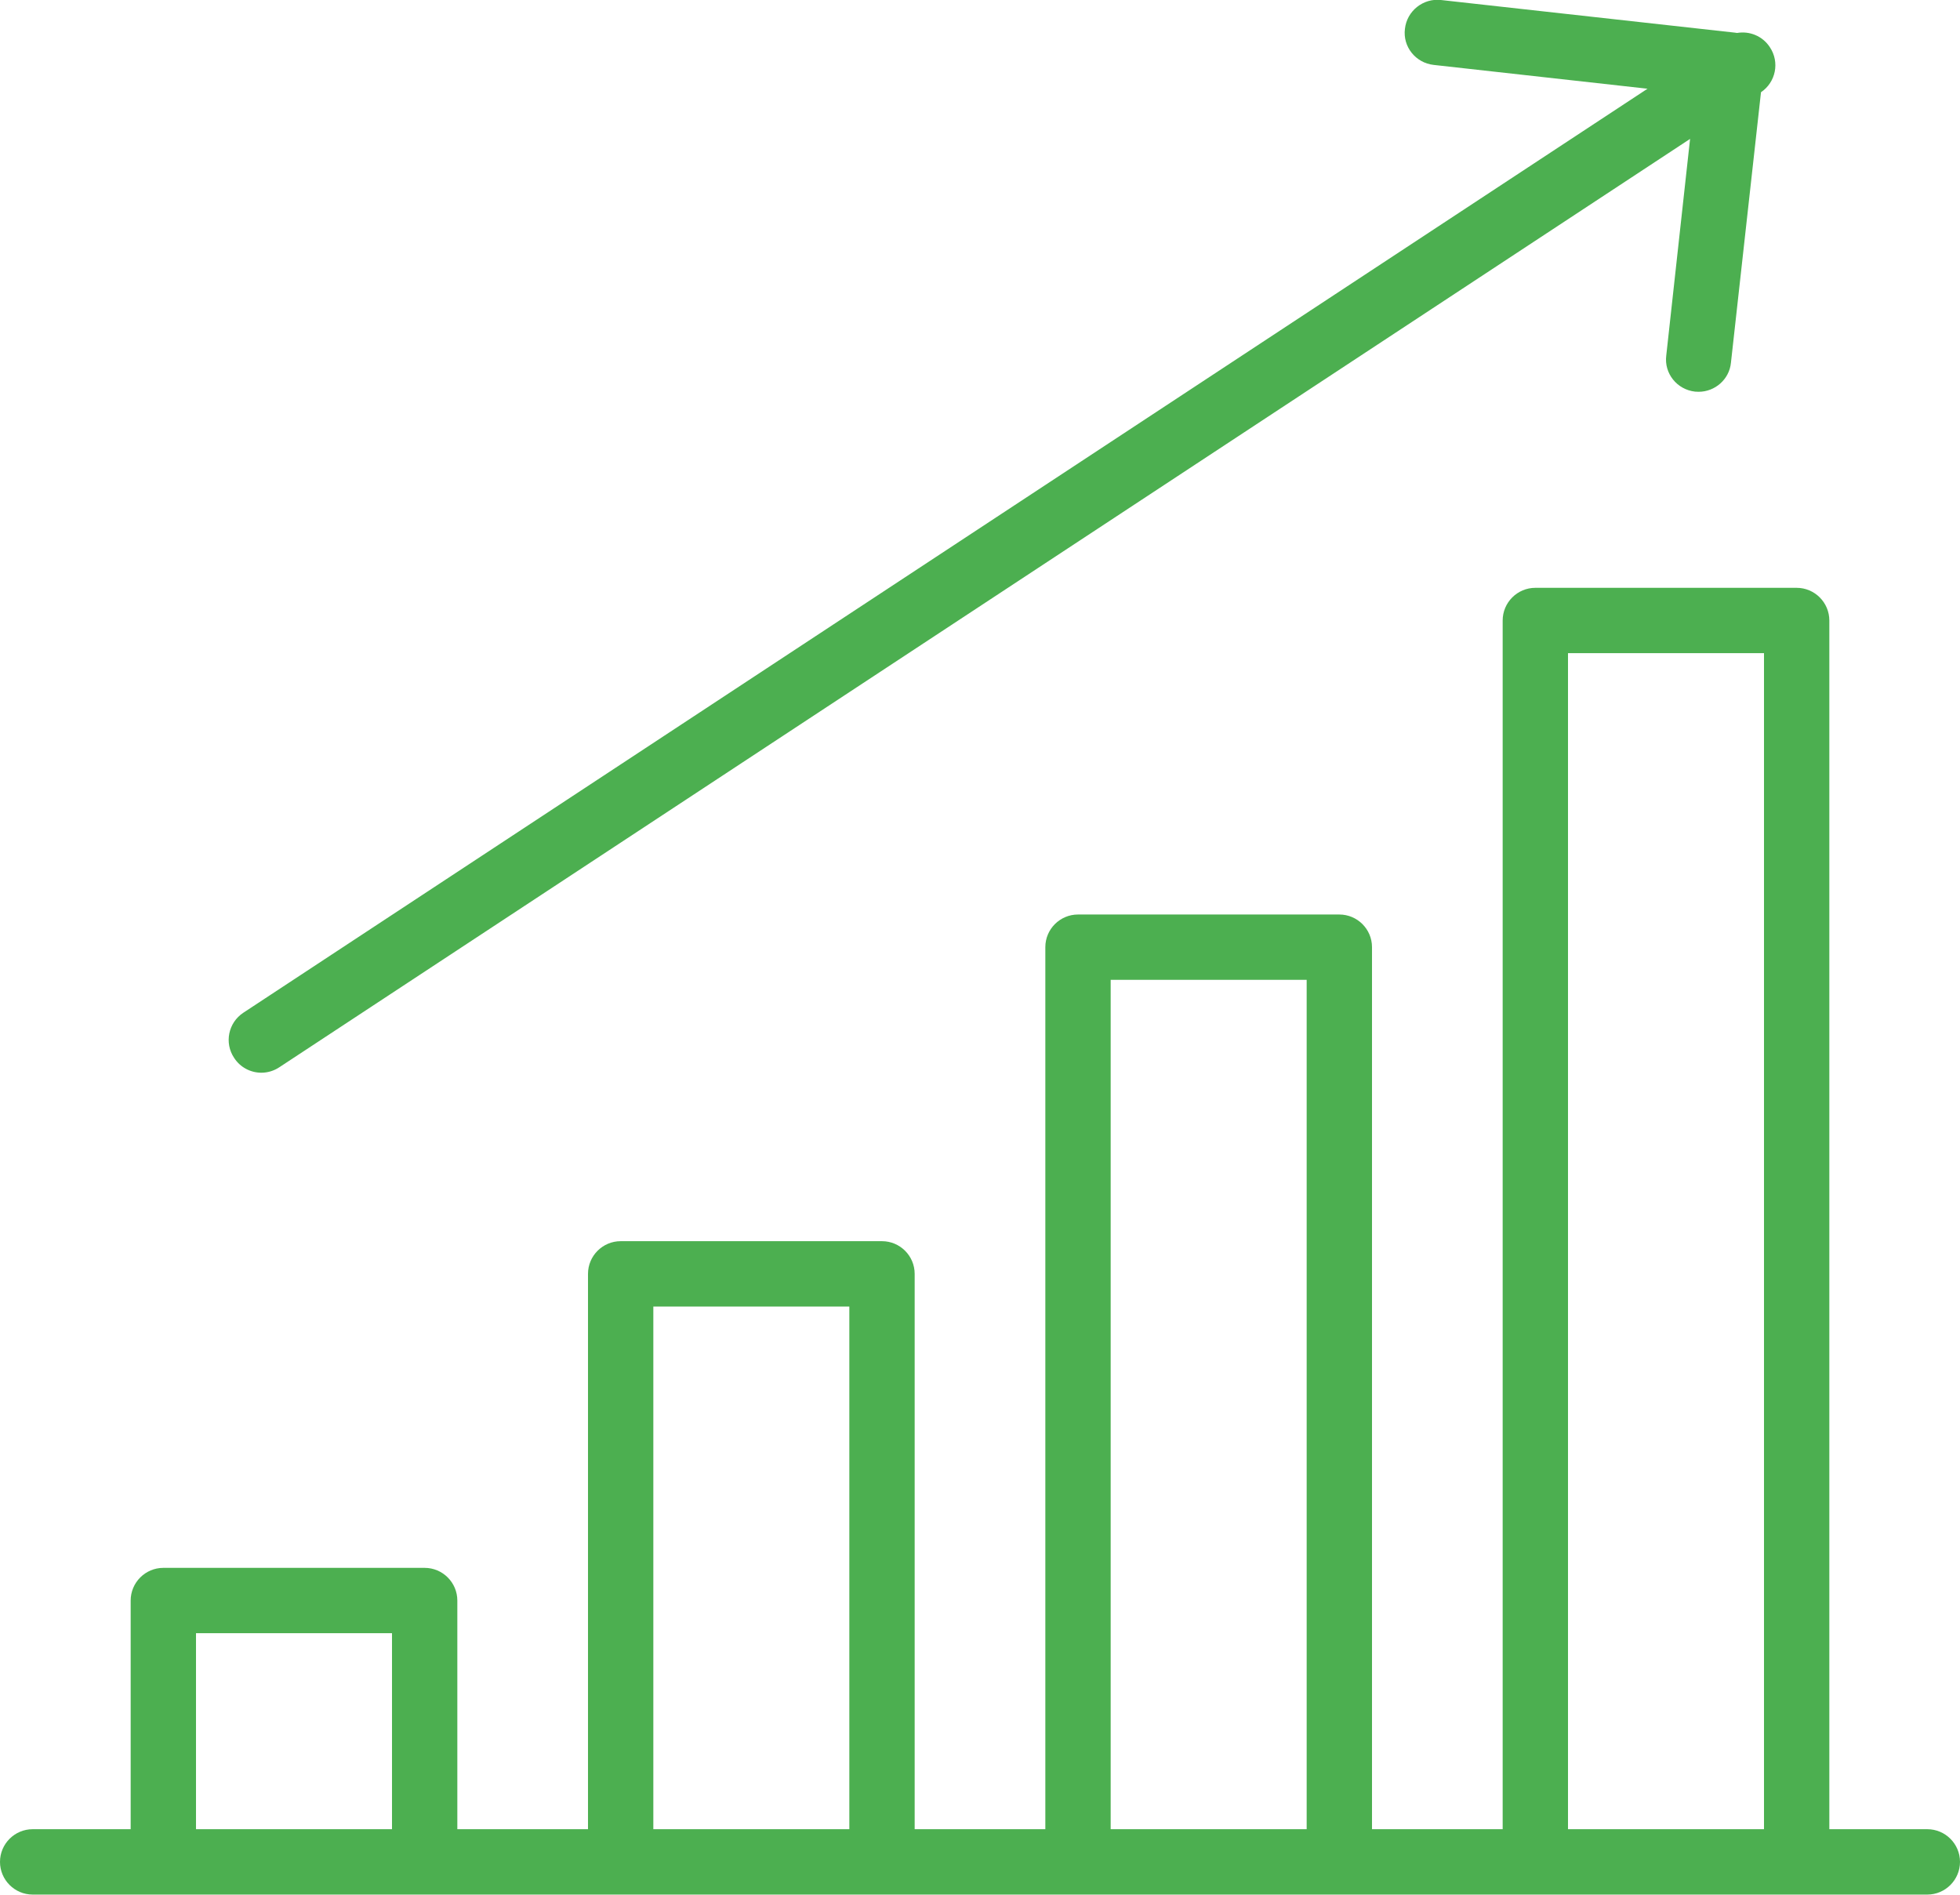 <?xml version="1.0" encoding="UTF-8" standalone="no"?>
<svg width="60px" height="58px" viewBox="0 0 60 58" version="1.1" xmlns="http://www.w3.org/2000/svg" xmlns:xlink="http://www.w3.org/1999/xlink" xmlns:sketch="http://www.bohemiancoding.com/sketch/ns">
    <!-- Generator: Sketch 3.2.1 (9971) - http://www.bohemiancoding.com/sketch -->
    <title>chart</title>
    <desc>Created with Sketch.</desc>
    <defs></defs>
    <g id="Page-1" stroke="none" stroke-width="1" fill="none" fill-rule="evenodd" sketch:type="MSPage">
        <g id="gradient-icons" sketch:type="MSLayerGroup" transform="translate(-83, -93)" fill="#4CAF50">
            <path d="M139,148.994 L142,148.994 C142.55,148.994 143,149.442 143,149.994 C143,150.546 142.55,150.995 142,150.995 L84,150.995 C83.45,150.995 83,150.546 83,149.994 C83,149.442 83.45,148.994 84,148.994 L87,148.994 L87,148.994 L87,141.995 C87,141.442 87.45,140.994 88,140.994 L96,140.994 C96.55,140.994 97,141.442 97,141.995 L97,148.994 L101,148.994 L101,131.994 C101,131.442 101.45,130.994 102,130.994 L110,130.994 C110.55,130.994 111,131.442 111,131.994 L111,148.994 L111,148.994 L115,148.994 L115,148.994 L115,121.993 C115,121.441 115.45,120.994 116,120.994 L124,120.994 C124.55,120.994 125,121.441 125,121.993 L125,148.994 L129,148.994 L129,111.995 C129,111.442 129.45,110.994 130,110.994 L138,110.994 C138.55,110.994 139,111.442 139,111.995 L139,148.994 L139,148.994 Z M133.434,95.716 L90.449,124.001 C89.989,124.304 89.859,124.925 90.169,125.386 C90.359,125.679 90.679,125.837 90.999,125.837 C91.189,125.837 91.379,125.783 91.549,125.671 L134.737,97.252 L134.008,103.883 C133.938,104.433 134.338,104.926 134.888,104.988 L134.998,104.993 C135.498,104.993 135.938,104.615 135.988,104.104 L136.908,95.823 C137.361,95.518 137.487,94.903 137.179,94.444 C136.956,94.101 136.555,93.943 136.176,94.009 C136.153,94.005 136.131,94.002 136.108,93.999 L127.108,93 C126.568,92.94 126.068,93.334 126.008,93.883 C125.938,94.432 126.338,94.926 126.888,94.987 L133.434,95.716 L133.434,95.716 Z M89,148.994 L95,148.994 L95,142.994 L89,142.994 L89,148.994 Z M103,148.994 L109,148.994 L109,132.995 L103,132.995 L103,148.994 Z M117,148.993 L123,148.993 L123,122.993 L117,122.993 L117,148.993 Z M131,148.994 L137,148.994 L137,112.994 L131,112.994 L131,148.994 Z" id="chart" sketch:type="MSShapeGroup"></path>
        </g>
    </g>
</svg>